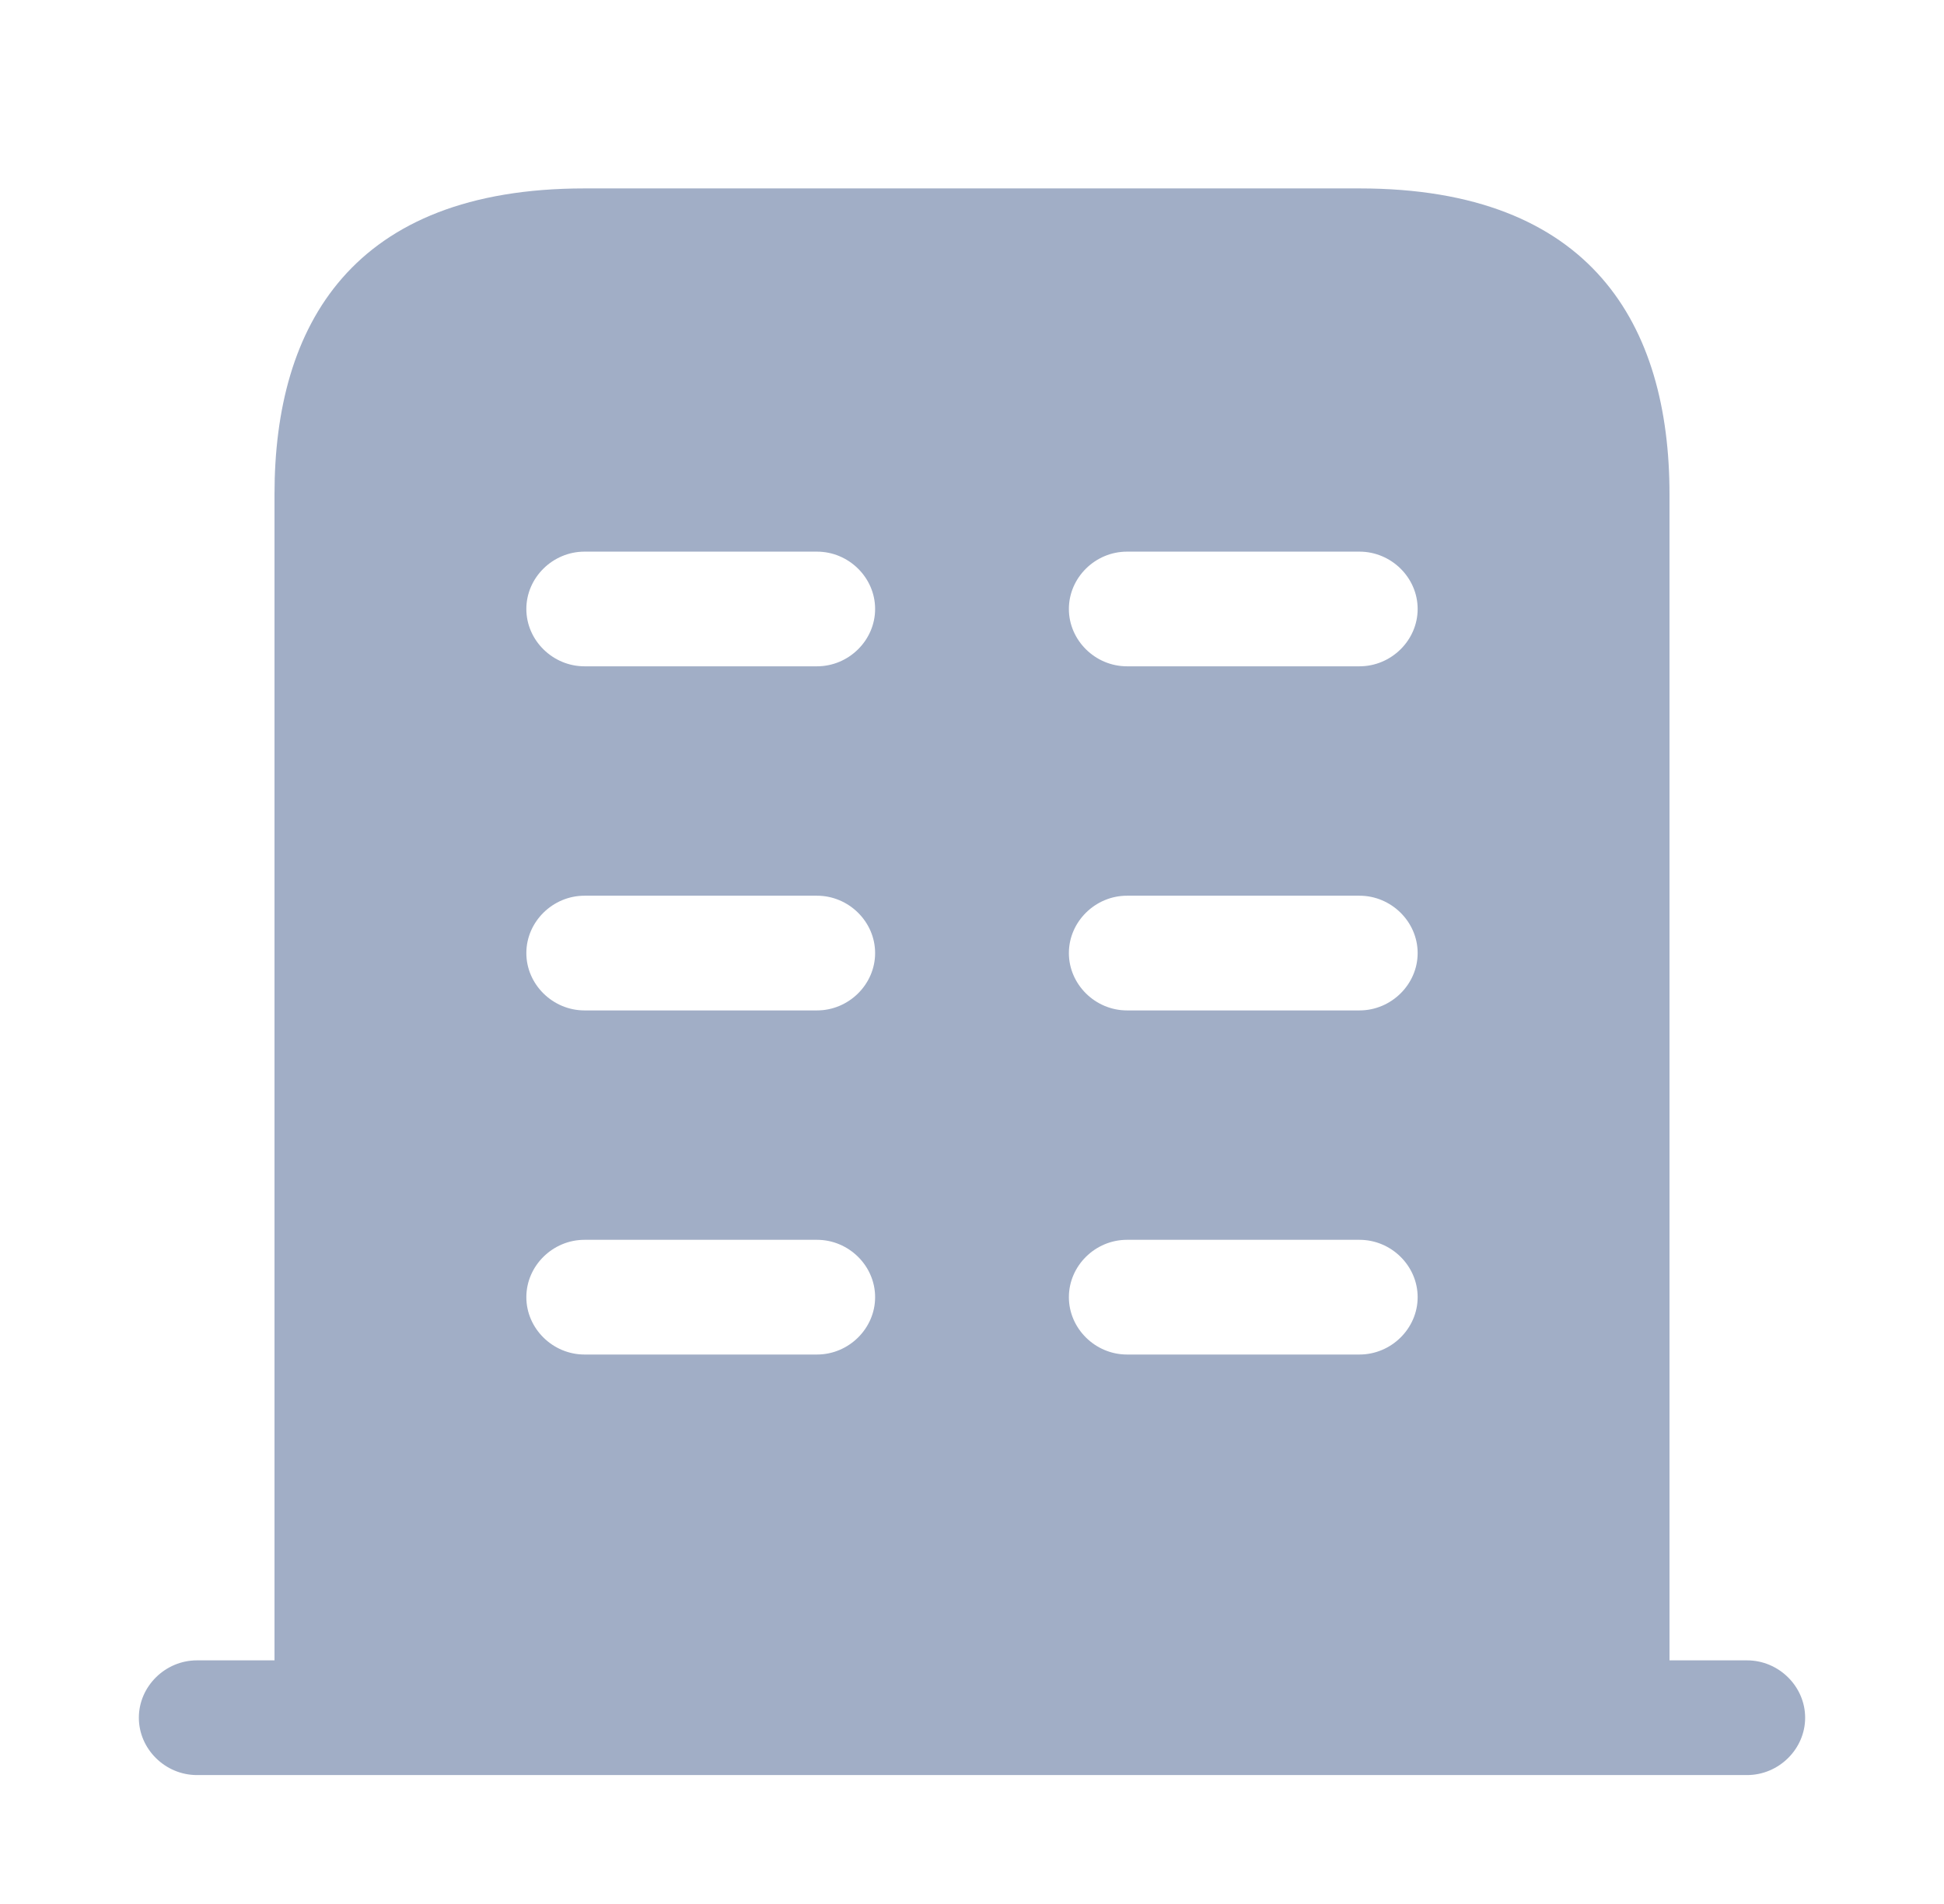 <svg width="49" height="48" viewBox="0 0 49 48" fill="none" xmlns="http://www.w3.org/2000/svg">
<path d="M44.035 41.858H4.965C4.164 41.858 3.5 42.514 3.5 43.304C3.5 44.095 4.164 44.75 4.965 44.75H44.035C44.836 44.75 45.5 44.095 45.5 43.304C45.5 42.514 44.836 41.858 44.035 41.858Z" fill="#A1AEC6"/>
<path d="M34.267 4.75H14.733C8.872 4.75 6.919 8.201 6.919 12.461V43.304H42.081V12.461C42.081 8.201 40.128 4.75 34.267 4.75ZM20.593 34.148H14.733C13.932 34.148 13.267 33.492 13.267 32.702C13.267 31.911 13.932 31.256 14.733 31.256H20.593C21.394 31.256 22.058 31.911 22.058 32.702C22.058 33.492 21.394 34.148 20.593 34.148ZM20.593 25.473H14.733C13.932 25.473 13.267 24.817 13.267 24.027C13.267 23.237 13.932 22.581 14.733 22.581H20.593C21.394 22.581 22.058 23.237 22.058 24.027C22.058 24.817 21.394 25.473 20.593 25.473ZM20.593 16.798H14.733C13.932 16.798 13.267 16.143 13.267 15.352C13.267 14.562 13.932 13.907 14.733 13.907H20.593C21.394 13.907 22.058 14.562 22.058 15.352C22.058 16.143 21.394 16.798 20.593 16.798ZM34.267 34.148H28.407C27.606 34.148 26.942 33.492 26.942 32.702C26.942 31.911 27.606 31.256 28.407 31.256H34.267C35.068 31.256 35.733 31.911 35.733 32.702C35.733 33.492 35.068 34.148 34.267 34.148ZM34.267 25.473H28.407C27.606 25.473 26.942 24.817 26.942 24.027C26.942 23.237 27.606 22.581 28.407 22.581H34.267C35.068 22.581 35.733 23.237 35.733 24.027C35.733 24.817 35.068 25.473 34.267 25.473ZM34.267 16.798H28.407C27.606 16.798 26.942 16.143 26.942 15.352C26.942 14.562 27.606 13.907 28.407 13.907H34.267C35.068 13.907 35.733 14.562 35.733 15.352C35.733 16.143 35.068 16.798 34.267 16.798Z" fill="#A1AEC6"/>
</svg>
